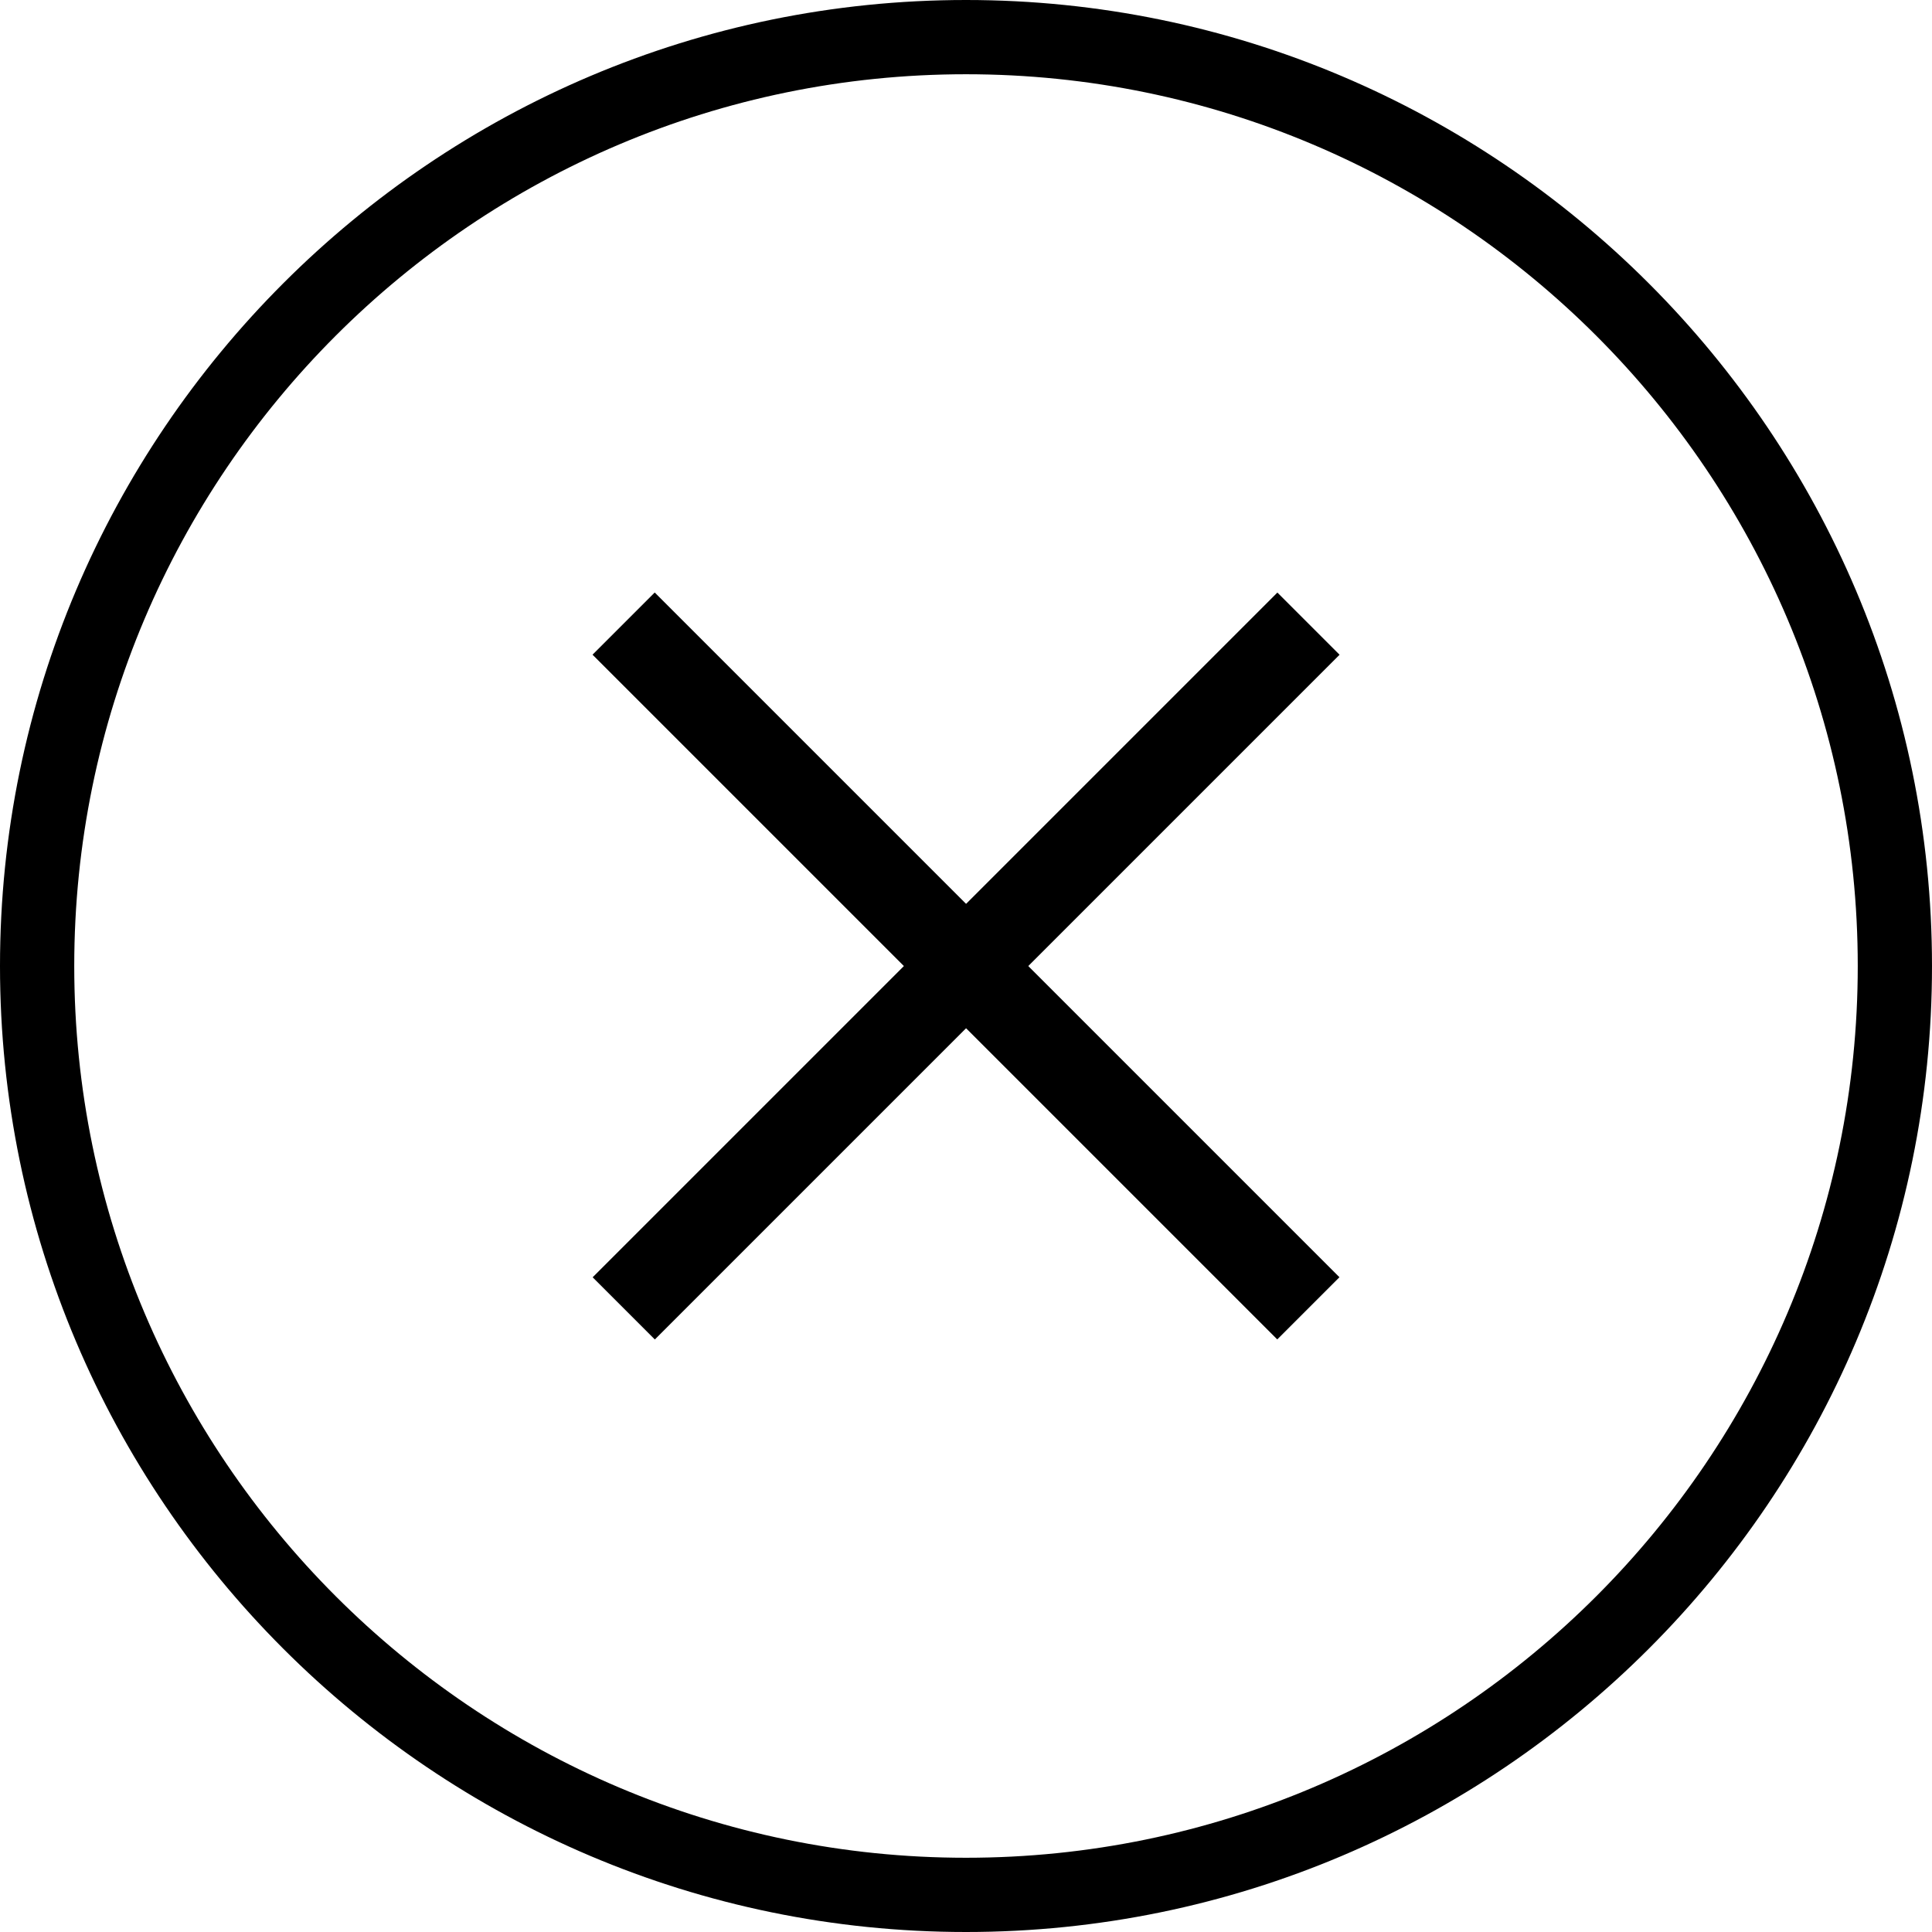 <?xml version="1.0" standalone="no"?>
<!DOCTYPE svg PUBLIC "-//W3C//DTD SVG 1.1//EN" "http://www.w3.org/Graphics/SVG/1.1/DTD/svg11.dtd">
<svg t="1505463727794" class="icon" viewBox="0 0 1024 1024" version="1.1" p-id="1836" width="200" height="200">
	<path d="M511.999 1024C229.717 1024 0 794.283 0 512S229.717 0 511.999 0s512 229.717 512 512c0.074 282.283-229.644 512-512 512z m0-984.648C251.374 39.352 39.351 251.375 39.351 512c0 260.552 212.024 472.65 472.649 472.65S984.649 772.625 984.649 512 772.624 39.352 511.999 39.352z" p-id="1837"></path>
	<path d="M347.08 709.949l-32.964-32.963 362.918-362.918 32.964 32.963L347.08 709.949z" p-id="1838"></path>
	<path d="M709.935 676.957l-32.964 32.964-362.918-362.918 32.964-32.964 362.918 362.918z" p-id="1839"></path>
</svg>